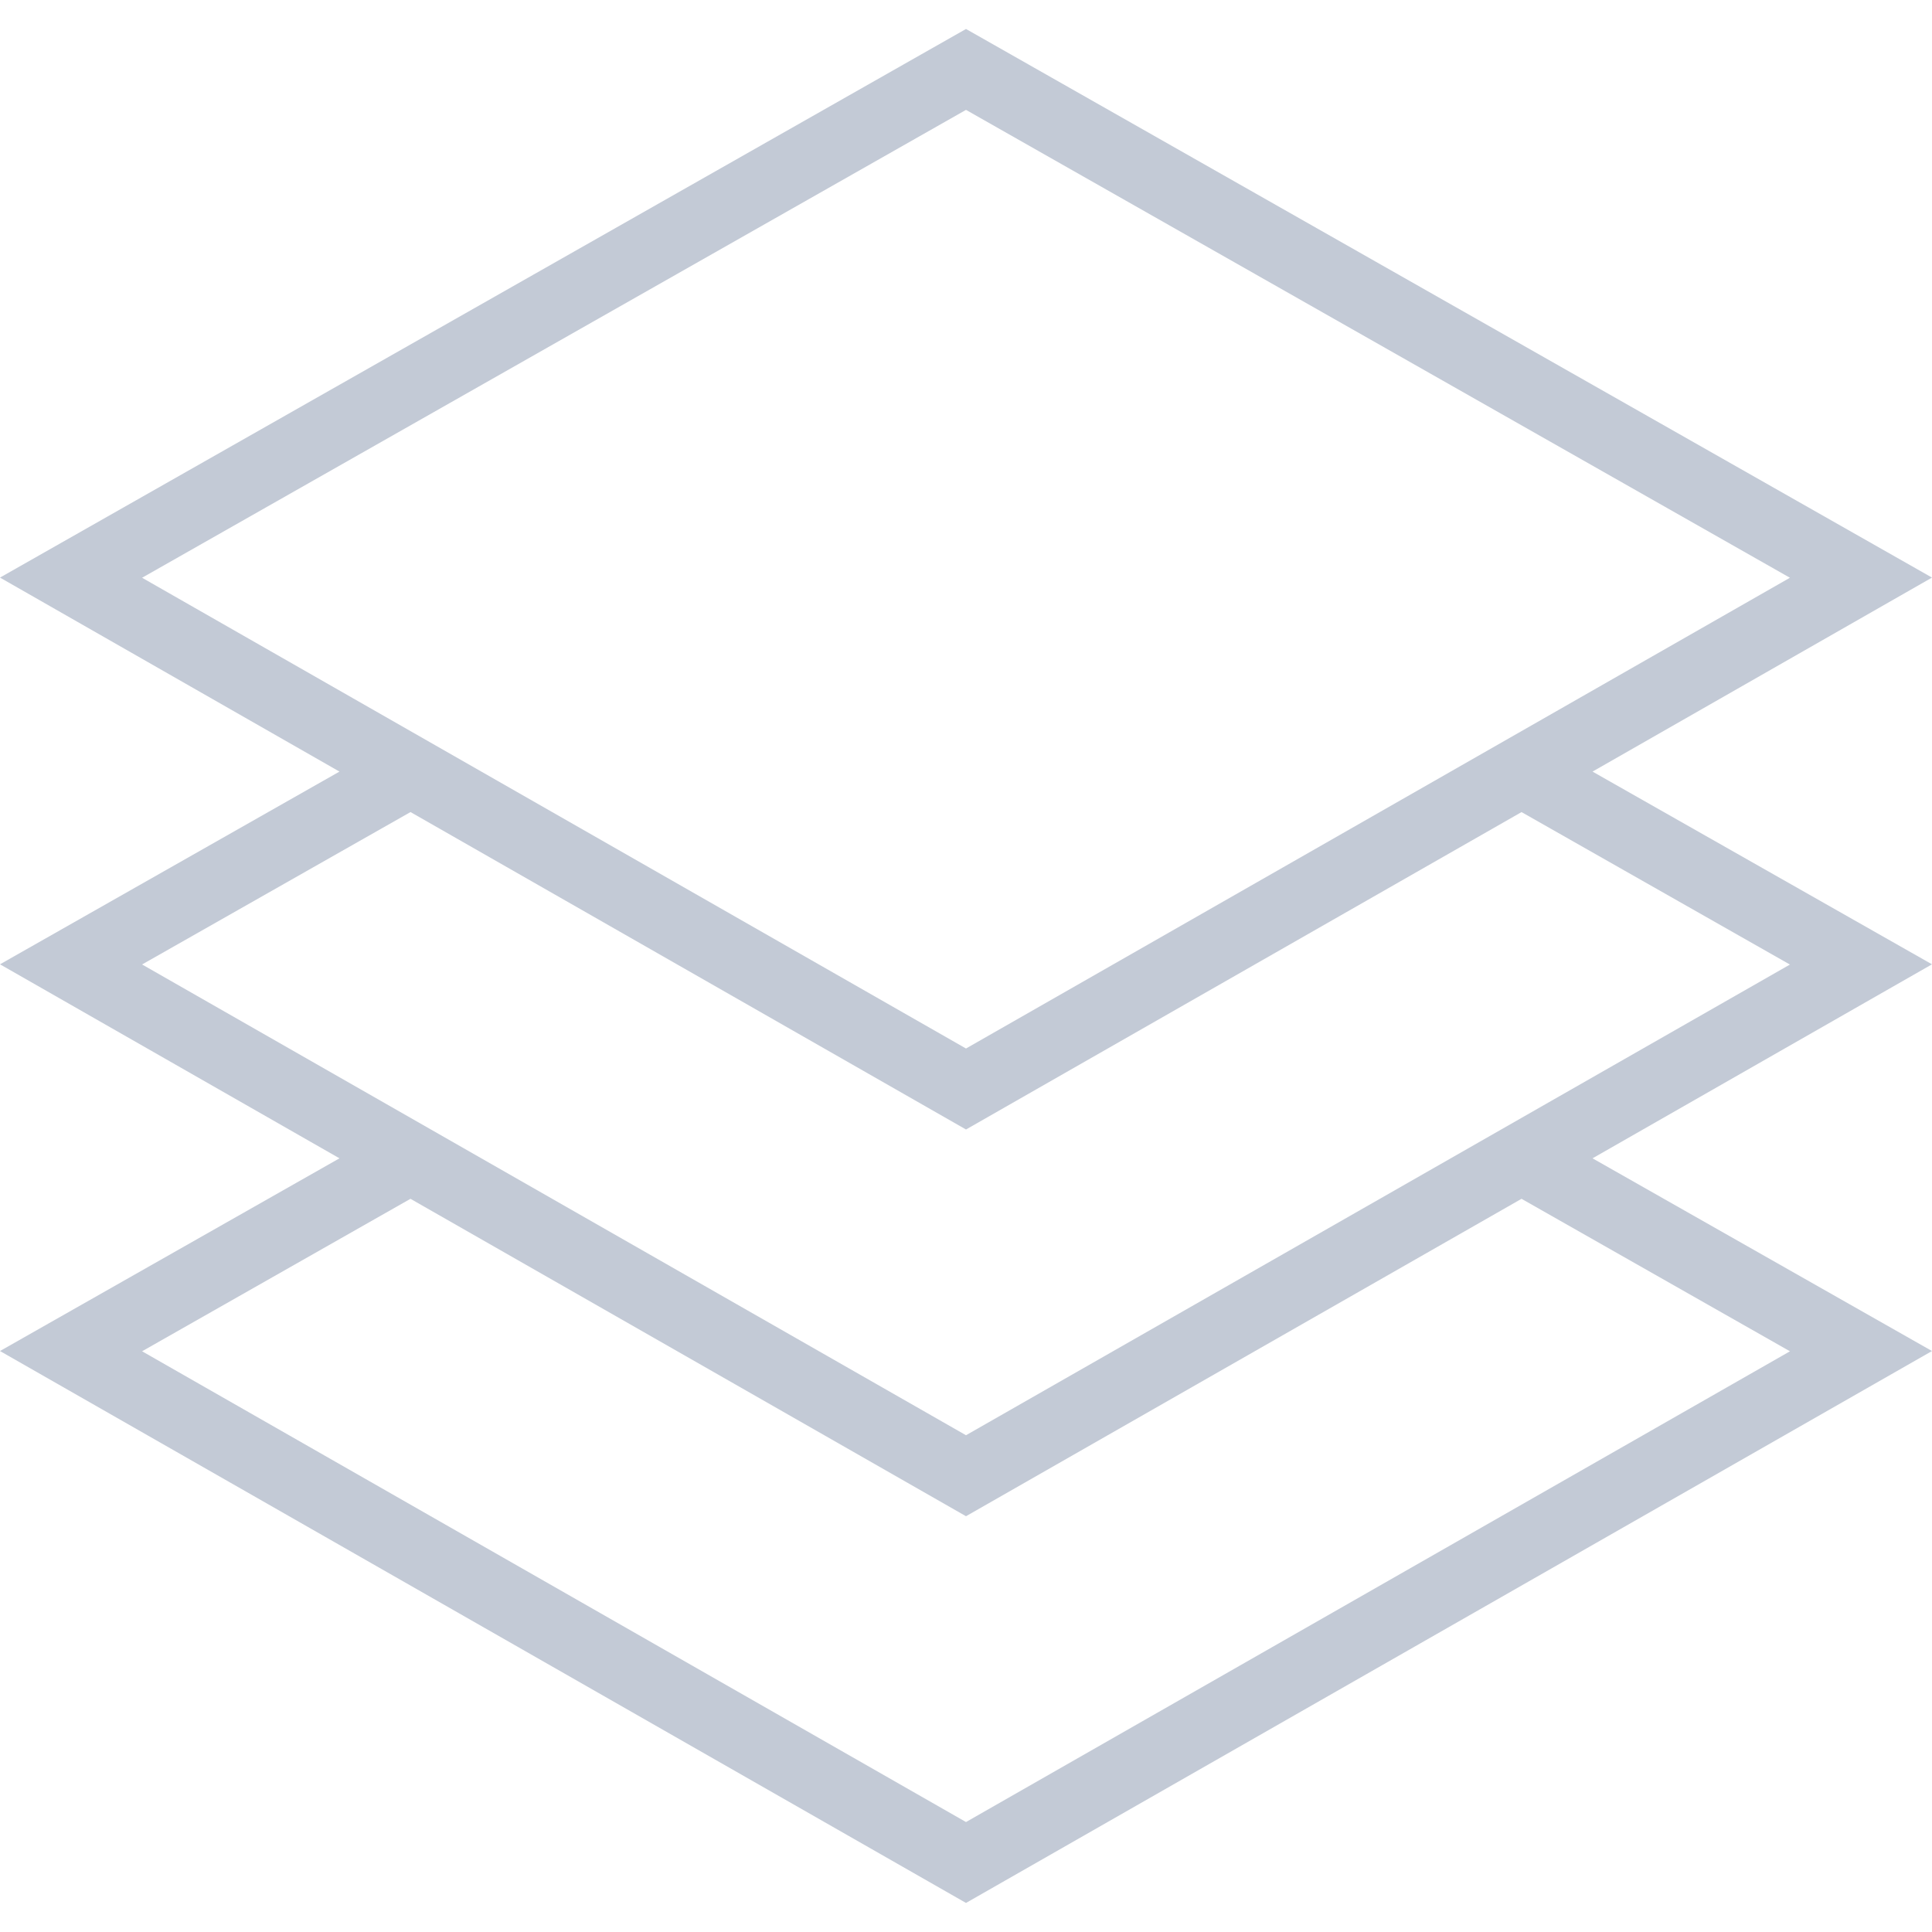 <svg width="24" height="24" fill="none" xmlns="http://www.w3.org/2000/svg"><path d="M19.783 9.585L24 7.175 12 .36 0 7.175l4.217 2.41L0 11.979l4.217 2.41L0 16.783l12 6.856 12-6.856-4.217-2.394L24 11.979l-4.217-2.394zM12 1.365l10.235 5.812L12 13.025 1.765 7.177 12 1.365zm-6.9 8.723l6.9 3.943 6.901-3.943 3.334 1.894L12 17.829 1.765 11.981l3.334-1.893zm17.136 6.698L12 22.634 1.765 16.786l3.334-1.894L12 18.835l6.901-3.943 3.334 1.894z" fill="#C3CAD6"/></svg>